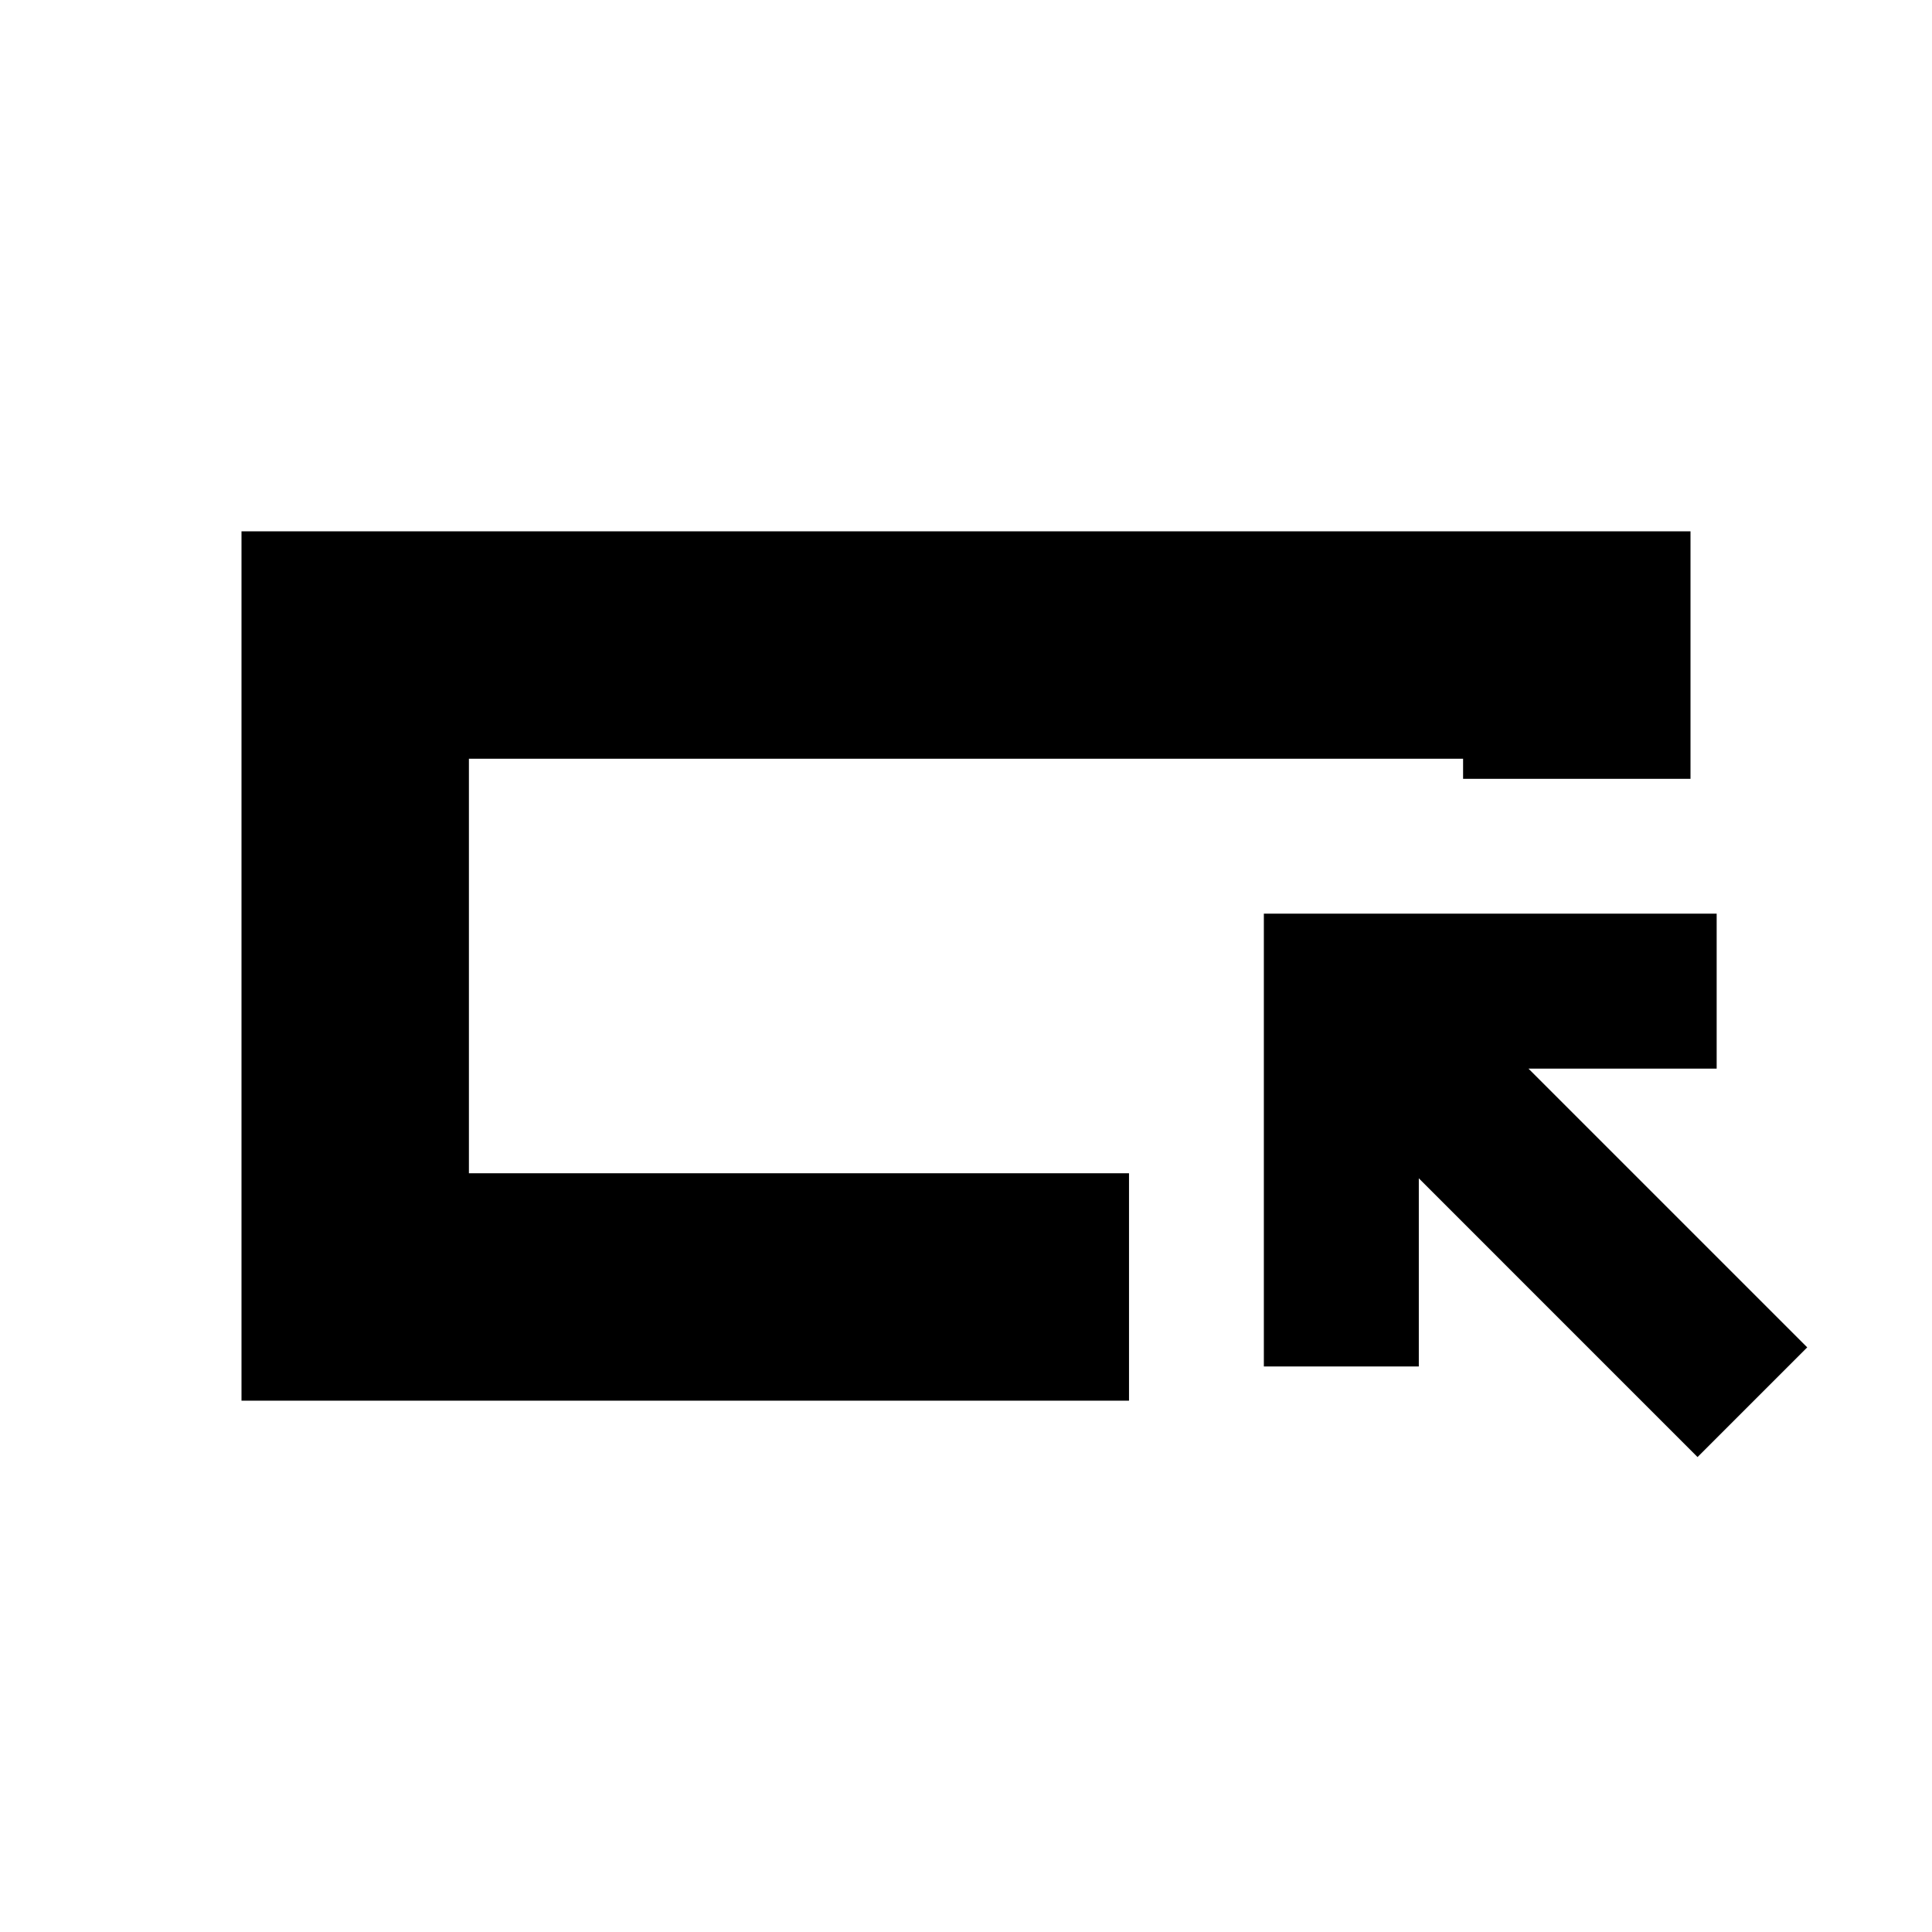 <svg xmlns="http://www.w3.org/2000/svg" height="20" viewBox="0 -960 960 960" width="20"><path d="M120-264v-432h720v123H727v-10H233v206h328v113H120Zm113-113v-206 206Zm610.5 141L705-374.5v93.5h-77v-225h225v77h-93.5L898-290.5 843.5-236Z"/></svg>